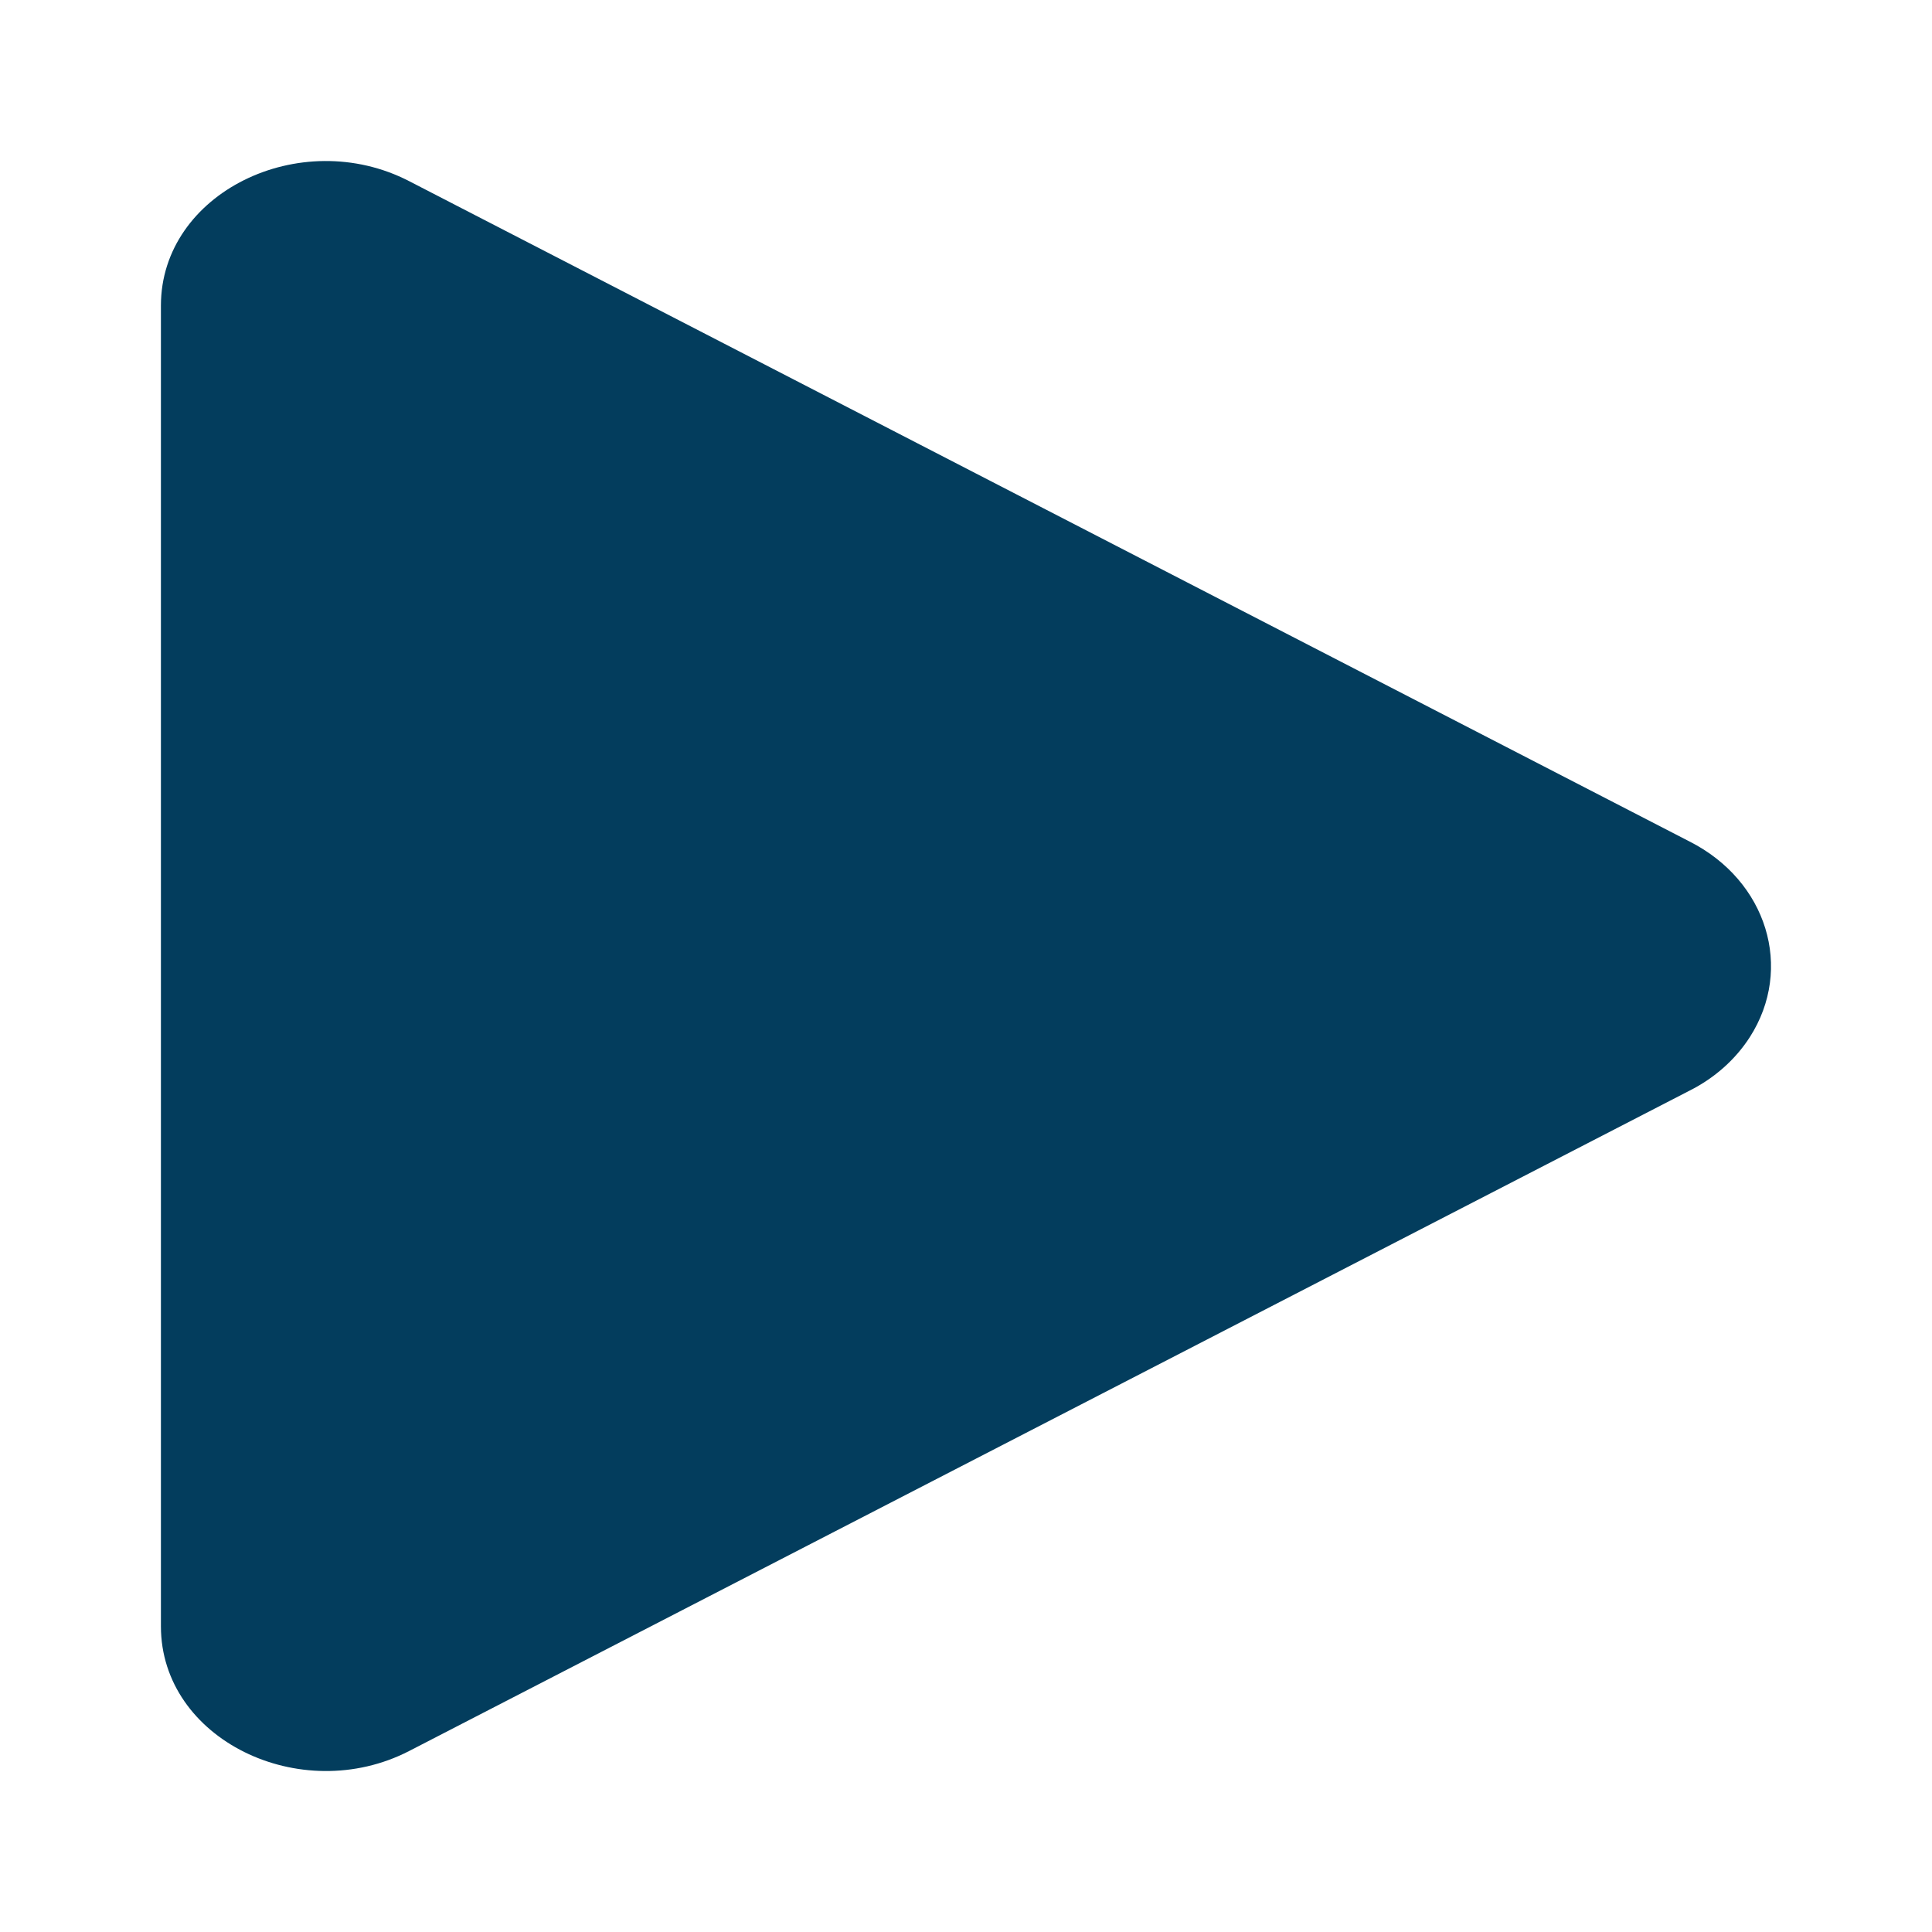 <?xml version="1.0" encoding="utf-8"?>
<!-- Generator: Adobe Illustrator 14.0.0, SVG Export Plug-In . SVG Version: 6.00 Build 43363)  -->
<!DOCTYPE svg PUBLIC "-//W3C//DTD SVG 1.1//EN" "http://www.w3.org/Graphics/SVG/1.1/DTD/svg11.dtd">
<svg version="1.1" id="Layer_1" xmlns="http://www.w3.org/2000/svg" x="0px" y="0px"
     width="24px" height="24px" viewBox="0 0 24 24" enable-background="new 0 0 24 24" xml:space="preserve">
<g transform="translate(-379.905,129.884)">
	<path fill="#033D5D" d="M400.894-116.336l-15.907,8.204c-1.35,0.695-3.083-0.147-3.083-1.549v-16.407
		c0-1.399,1.73-2.244,3.083-1.546l15.907,8.204c0.962,0.488,1.296,1.576,0.747,2.431
		C401.463-116.723,401.206-116.493,400.894-116.336z"/>
</g>
</svg>

